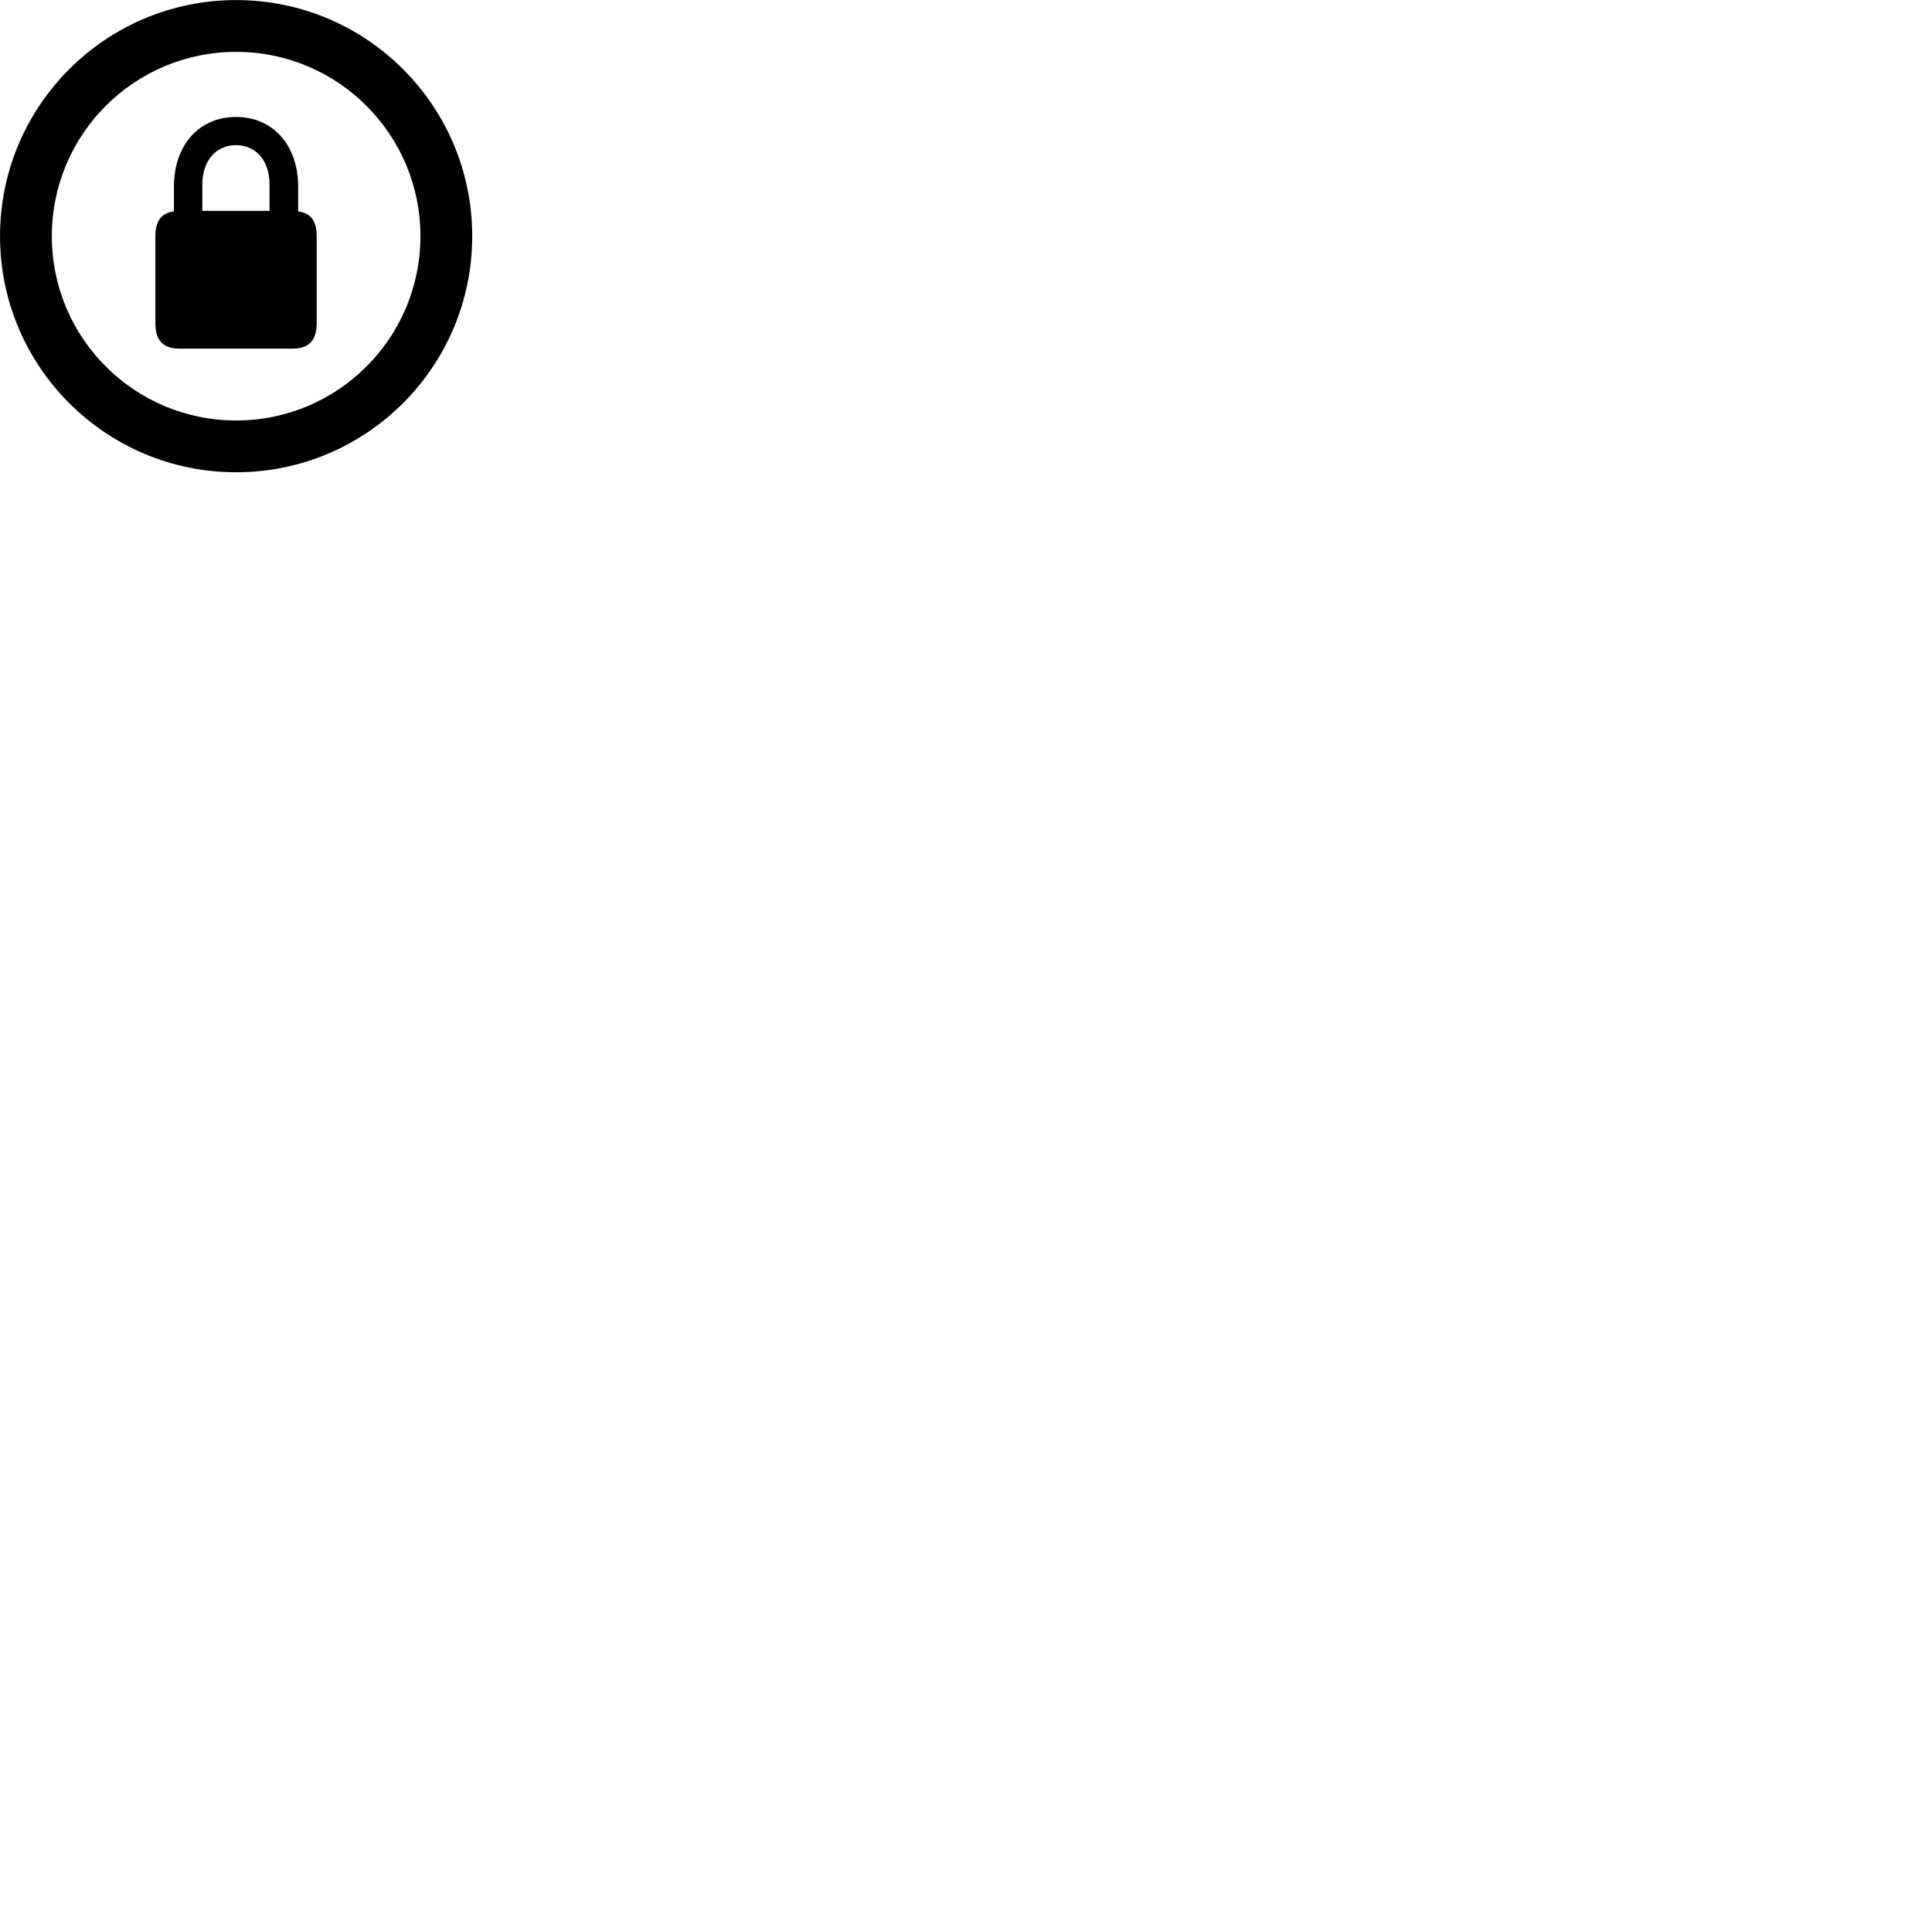 
        <svg xmlns="http://www.w3.org/2000/svg" viewBox="0 0 100 100">
            <path d="M12.222 24.444C18.972 24.444 24.442 18.974 24.442 12.224C24.442 5.474 18.972 0.004 12.222 0.004C5.472 0.004 0.002 5.474 0.002 12.224C0.002 18.974 5.472 24.444 12.222 24.444ZM12.222 21.764C6.952 21.764 2.682 17.494 2.682 12.224C2.682 6.954 6.952 2.684 12.222 2.684C17.492 2.684 21.762 6.954 21.762 12.224C21.762 17.494 17.492 21.764 12.222 21.764ZM8.042 16.724C8.042 17.624 8.442 18.044 9.282 18.044H15.152C15.982 18.044 16.392 17.624 16.392 16.724V12.224C16.392 11.434 16.082 11.024 15.432 10.944V9.664C15.432 7.514 14.132 6.054 12.212 6.054C10.302 6.054 9.002 7.514 9.002 9.664V10.944C8.352 11.024 8.042 11.434 8.042 12.224ZM10.472 10.914V9.554C10.472 8.324 11.172 7.514 12.212 7.514C13.262 7.514 13.952 8.324 13.952 9.554V10.914Z" />
        </svg>
    